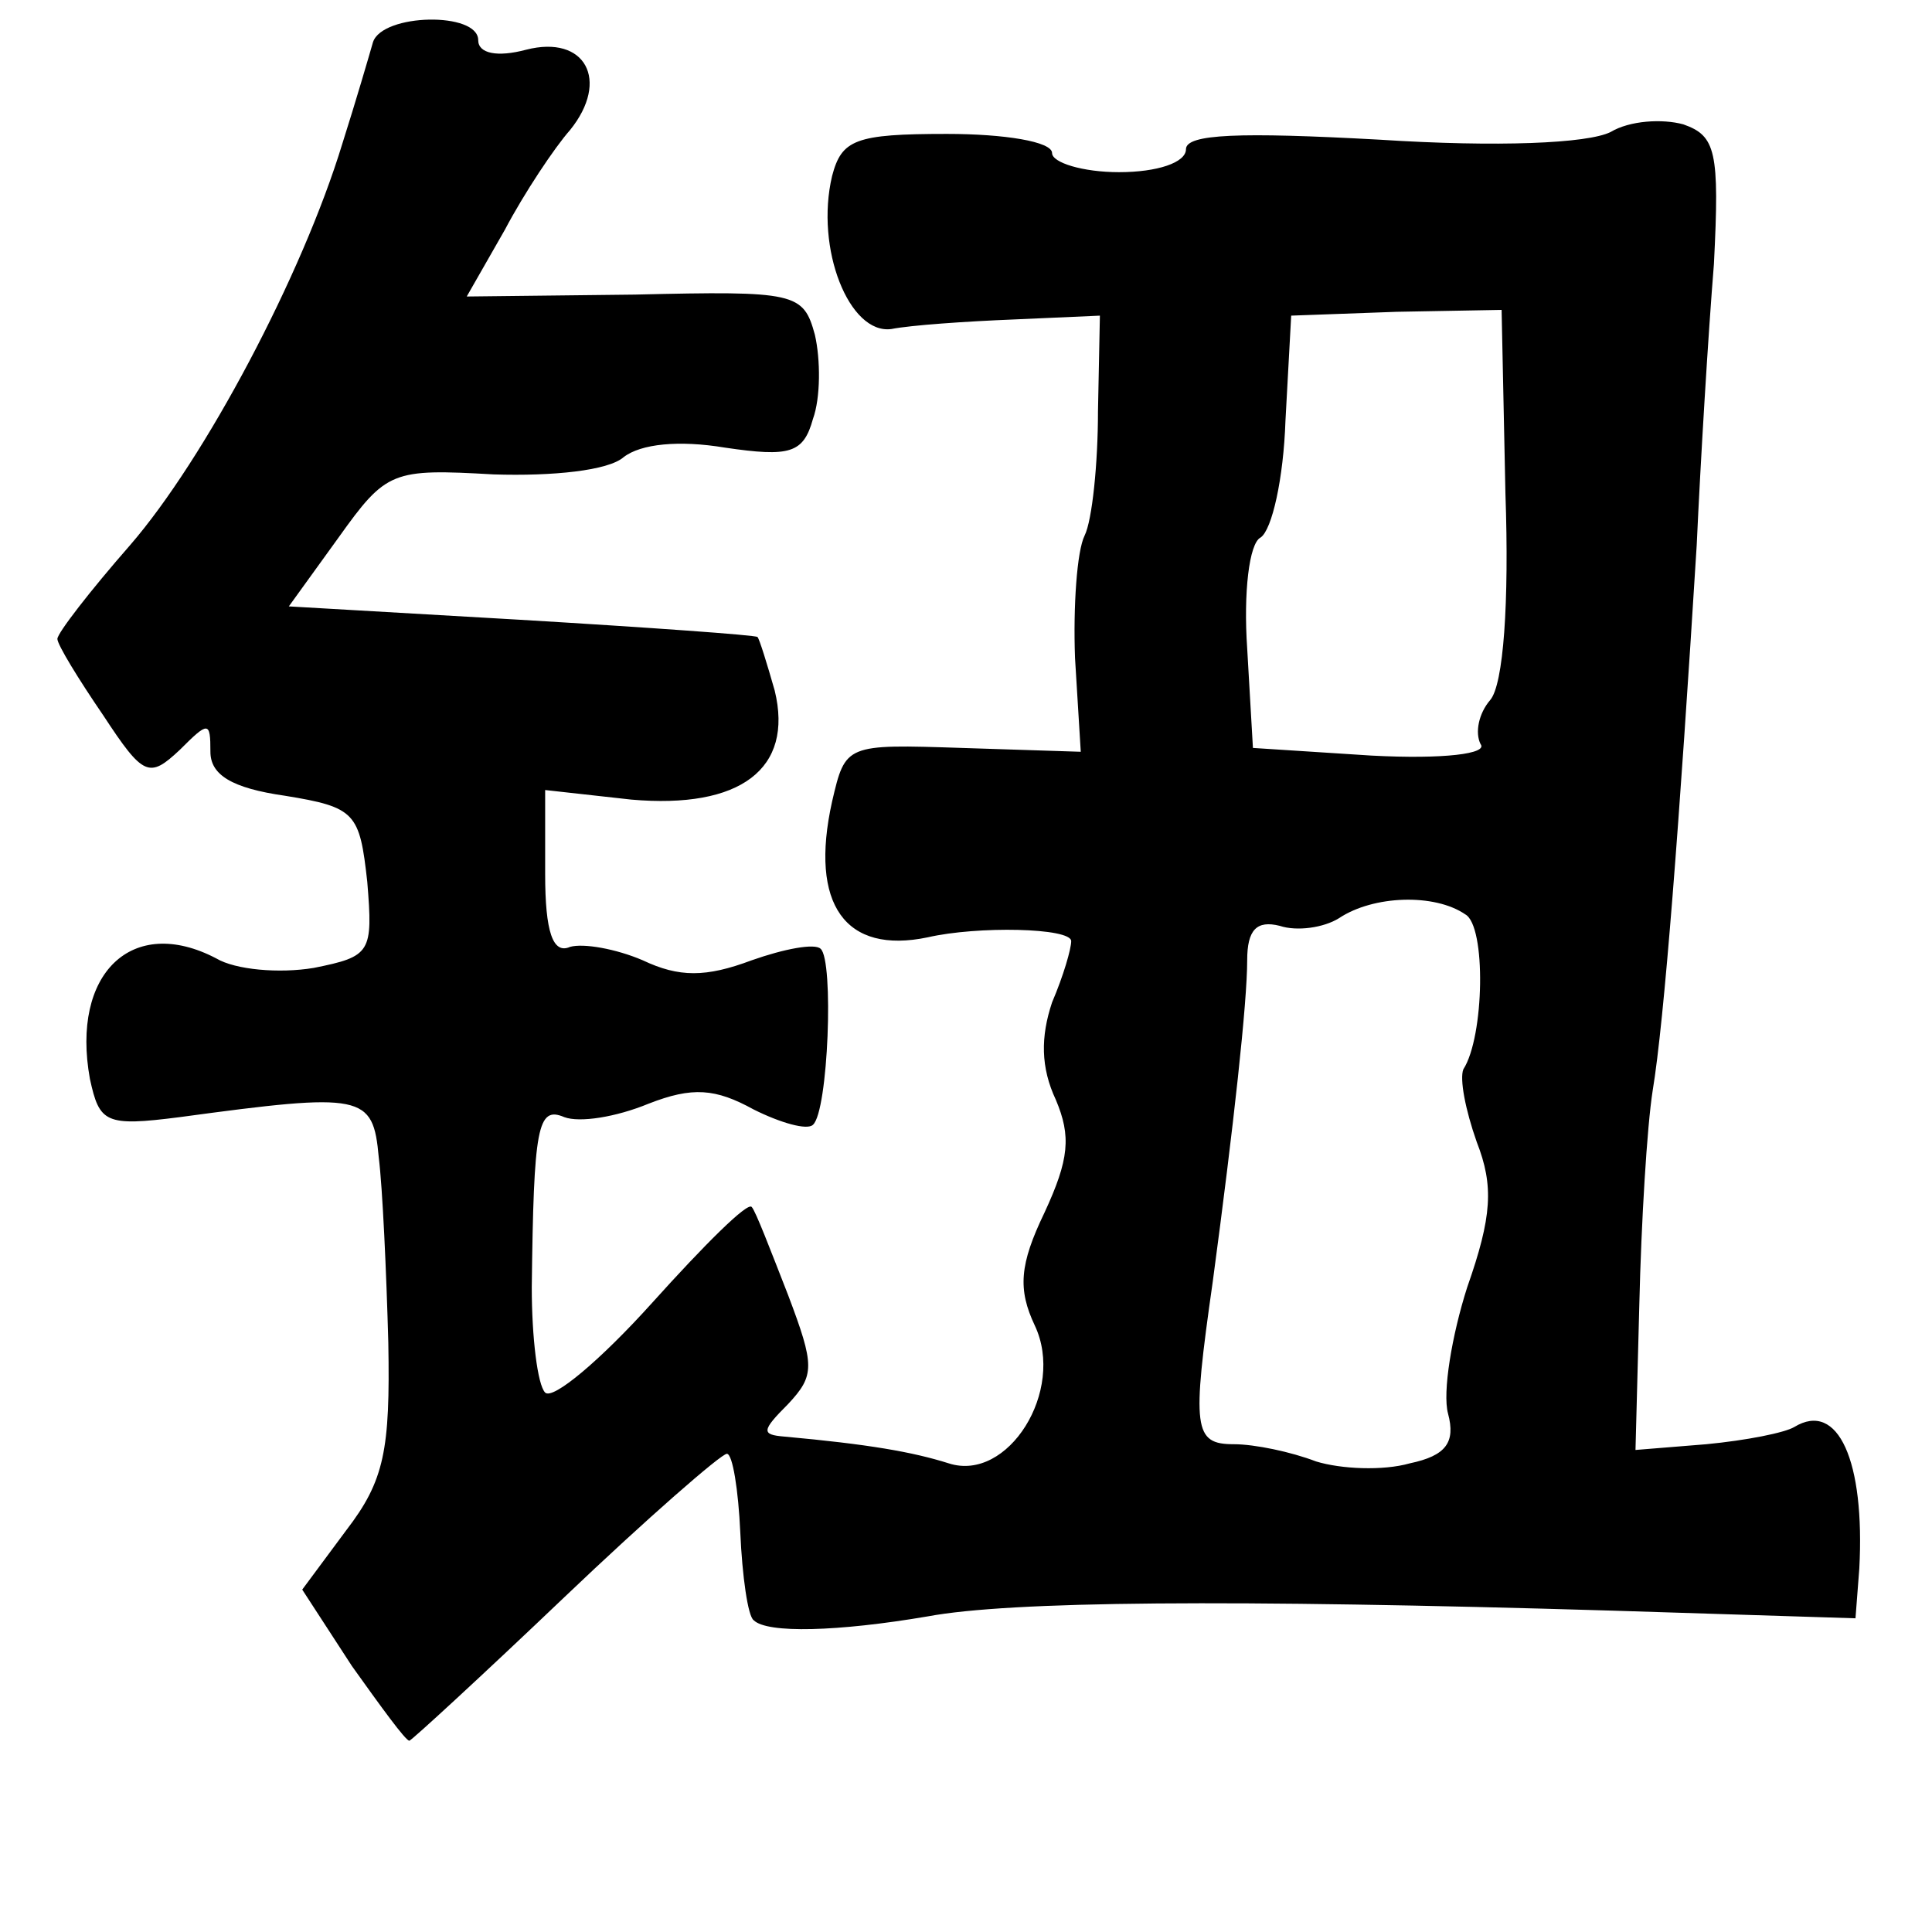 <?xml version="1.0" standalone="no"?>
<!DOCTYPE svg PUBLIC "-//W3C//DTD SVG 20010904//EN"
 "http://www.w3.org/TR/2001/REC-SVG-20010904/DTD/svg10.dtd">
<svg version="1.0" xmlns="http://www.w3.org/2000/svg"
 width="101pt" height="101pt" viewBox="0 0 101 101"
 preserveAspectRatio="xMidYMid meet">
<g transform="translate(0,101) scale(0.1,-0.1)"
fill="#000000" stroke="none">
<path d="M195 988 c-2 -7 -9 -31 -16 -53 -21 -69 -72 -165 -111 -210 -21 -24
-38 -46 -38 -49 0 -3 11 -21 24 -40 21 -32 24 -33 40 -18 15 15 16 15 16 -1 0
-12 11 -19 39 -23 37 -6 39 -9 43 -45 3 -37 2 -39 -28 -45 -18 -3 -41 -1 -51
5 -44 23 -76 -8 -66 -63 5 -23 8 -25 47 -20 96 13 101 12 104 -21 2 -16 4 -60
5 -97 1 -56 -2 -72 -22 -98 l-23 -31 26 -40 c15 -21 28 -39 30 -39 1 0 38 34
81 75 43 41 82 75 85 75 3 0 6 -19 7 -41 1 -23 4 -44 7 -46 7 -7 44 -6 91 2
43 8 157 9 358 3 l127 -4 2 26 c3 56 -11 88 -34 74 -5 -3 -25 -7 -46 -9 l-37
-3 2 76 c1 43 4 93 7 112 6 36 14 140 23 285 2 44 6 110 9 147 3 59 1 67 -16
73 -11 3 -28 2 -38 -4 -12 -6 -59 -8 -121 -4 -73 4 -101 3 -101 -5 0 -7 -15
-12 -35 -12 -19 0 -35 5 -35 10 0 6 -25 10 -55 10 -48 0 -55 -3 -60 -22 -9
-38 9 -83 31 -80 10 2 39 4 64 5 l45 2 -1 -50 c0 -27 -3 -57 -7 -65 -4 -8 -6
-37 -5 -64 l3 -49 -62 2 c-61 2 -61 2 -68 -28 -12 -54 7 -80 50 -71 26 6 75 5
75 -2 0 -4 -4 -18 -10 -32 -6 -18 -6 -34 2 -51 8 -19 7 -31 -6 -59 -13 -27
-14 -40 -5 -59 16 -34 -14 -82 -45 -72 -19 6 -42 10 -86 14 -12 1 -12 3 2 17
14 15 14 20 0 57 -9 23 -17 44 -19 46 -2 3 -25 -20 -52 -50 -27 -30 -52 -51
-56 -47 -4 4 -7 29 -7 55 1 84 3 95 17 89 8 -3 27 0 44 7 23 9 35 8 55 -3 14
-7 28 -11 31 -8 8 7 11 86 4 92 -3 3 -19 0 -36 -6 -24 -9 -38 -9 -57 0 -14 6
-31 9 -38 7 -9 -4 -13 8 -13 38 l0 44 45 -5 c57 -5 85 16 75 57 -4 14 -8 27
-9 28 -1 1 -57 5 -124 9 l-121 7 26 36 c25 35 28 36 81 33 31 -1 60 2 68 9 9
7 29 9 53 5 34 -5 41 -3 46 15 4 11 4 31 1 44 -6 22 -10 23 -94 21 l-88 -1 20
35 c10 19 26 43 34 52 21 26 8 50 -23 42 -15 -4 -25 -2 -25 5 0 15 -50 14 -55
-1z m592 -236 c2 -57 -1 -100 -8 -108 -6 -7 -8 -17 -5 -23 4 -5 -19 -8 -57 -6
l-62 4 -3 52 c-2 29 1 55 7 58 6 4 12 31 13 61 l3 55 55 2 55 1 2 -96z m-21
-220 c11 -6 10 -64 -1 -81 -2 -5 1 -21 7 -38 9 -23 8 -39 -5 -76 -8 -25 -13
-55 -10 -66 4 -15 -1 -22 -20 -26 -14 -4 -36 -3 -49 1 -13 5 -32 9 -43 9 -21
0 -22 8 -11 85 11 82 18 146 18 168 0 16 5 21 17 18 9 -3 23 -1 31 4 18 12 50
13 66 2z"/>
</g>
</svg>
